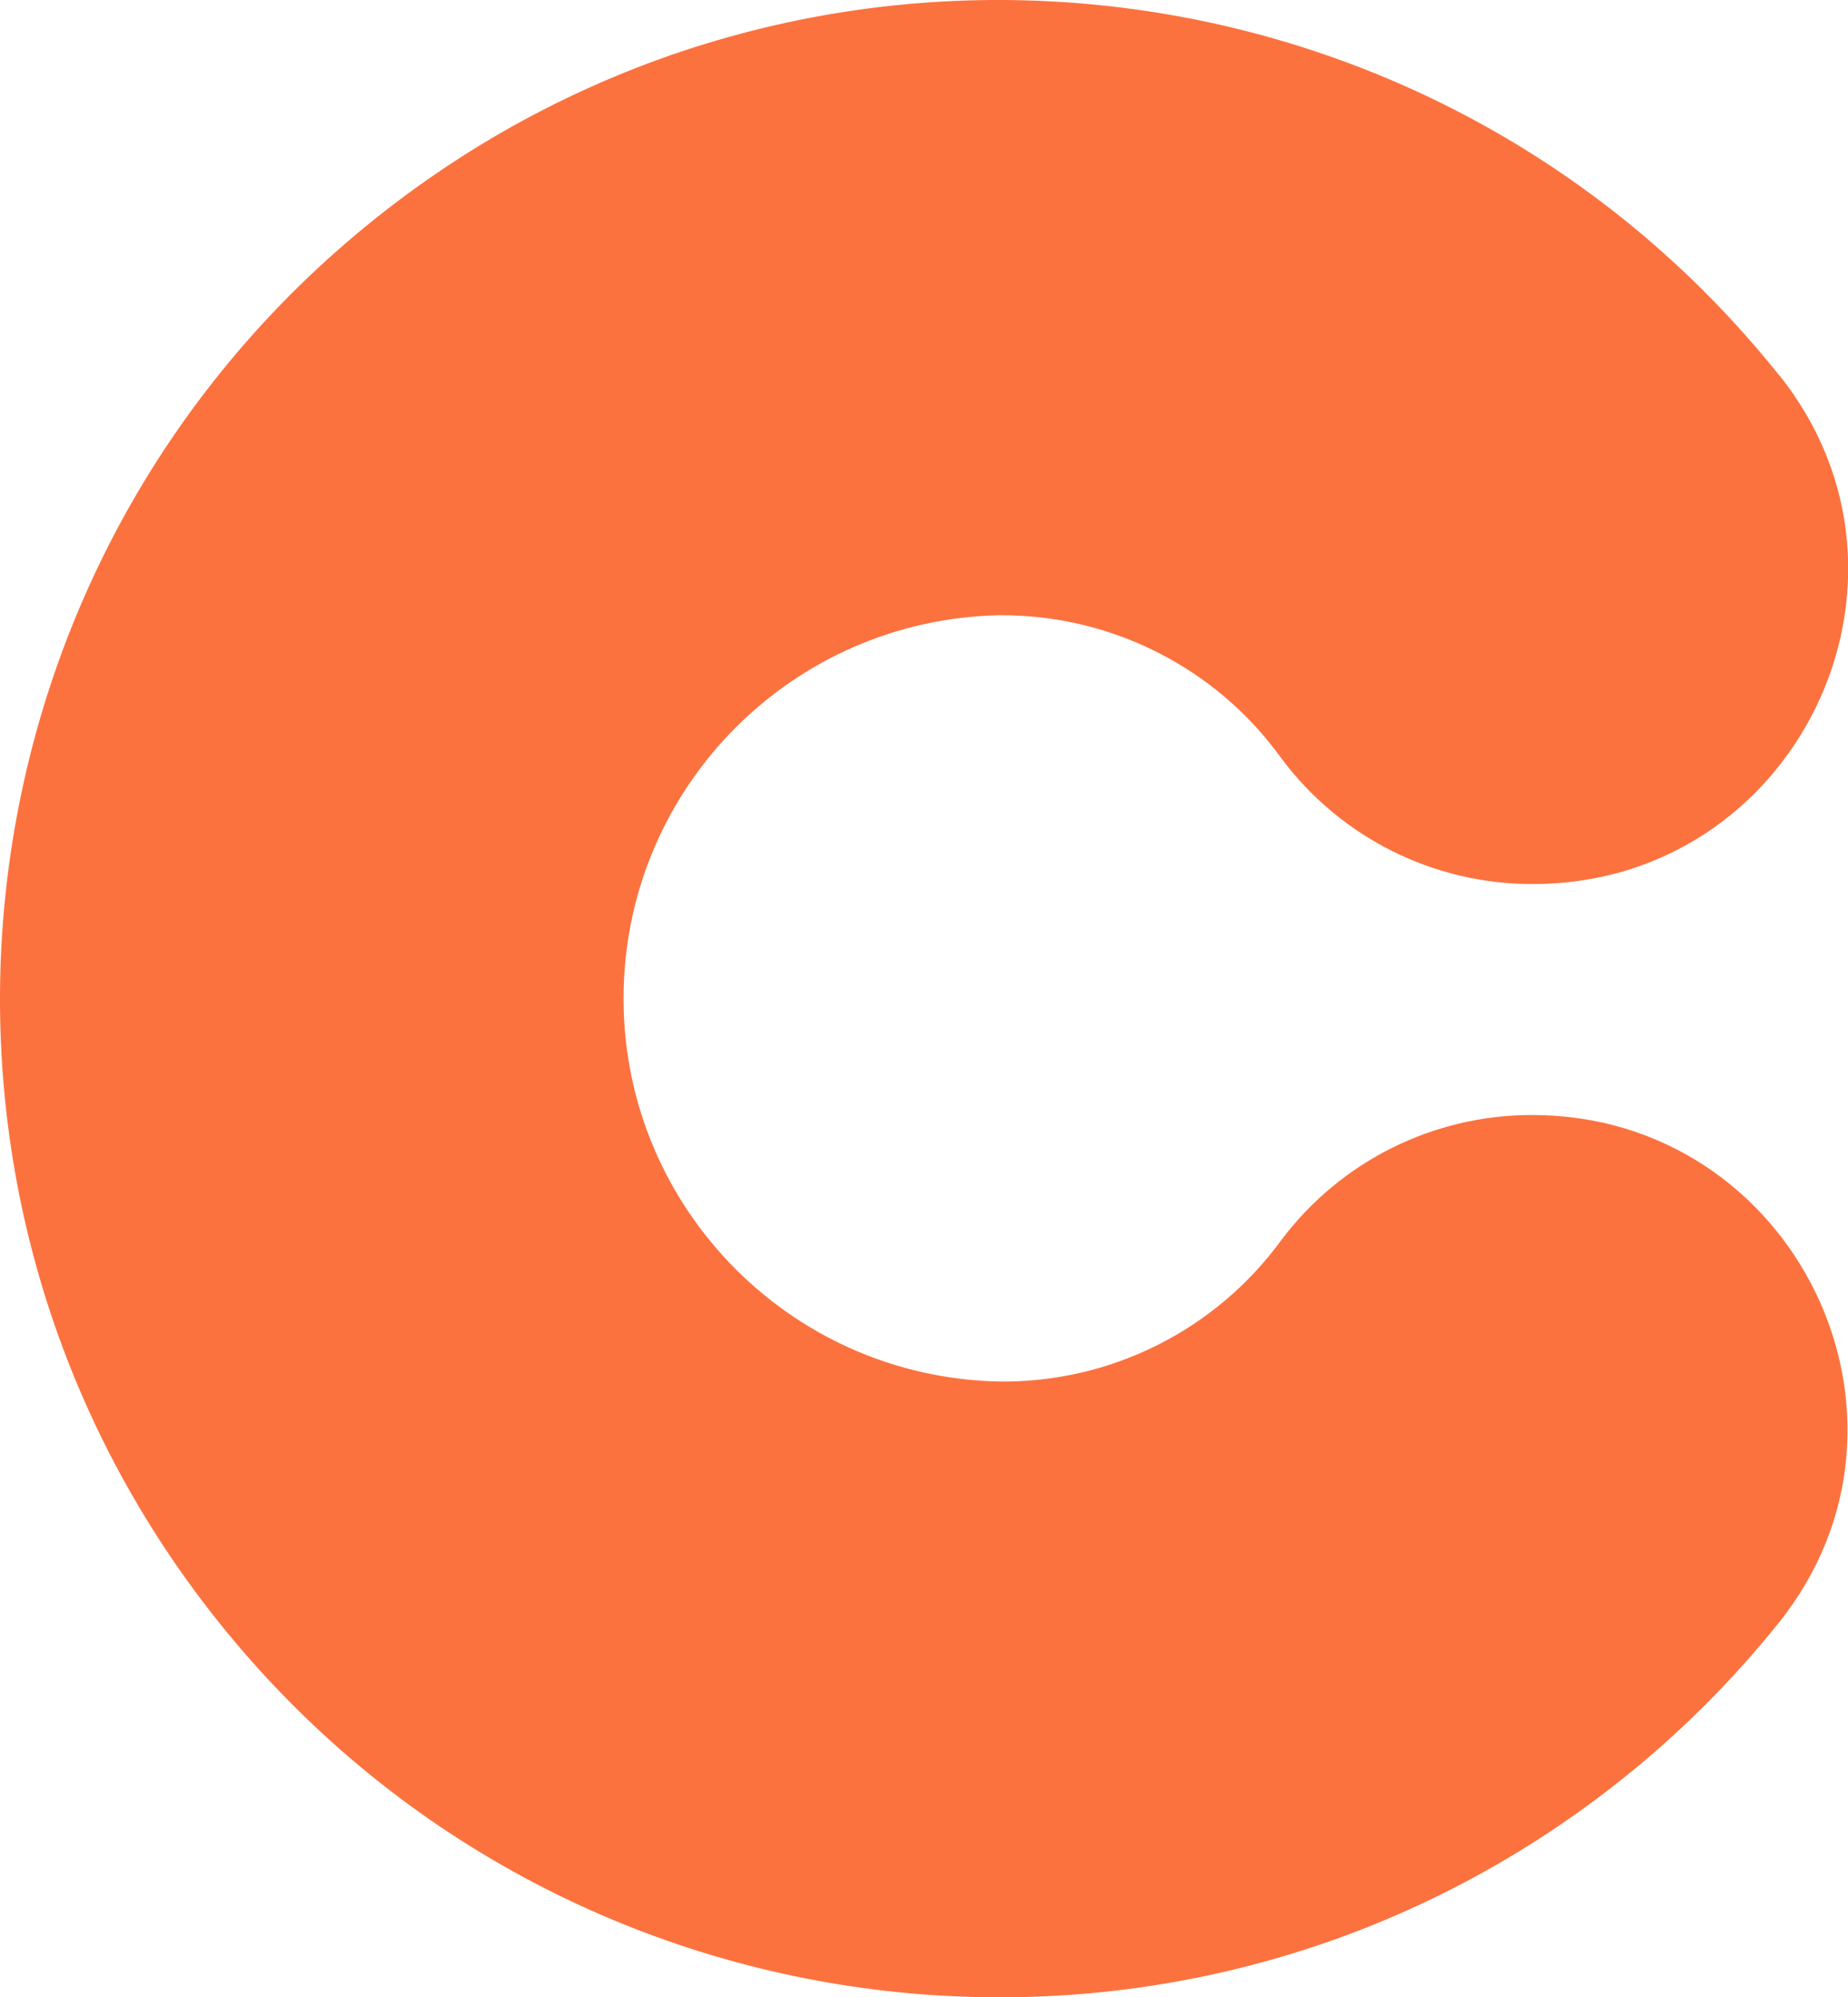 <?xml version="1.0" encoding="UTF-8"?>
<svg id="Layer_1" data-name="Layer 1" xmlns="http://www.w3.org/2000/svg" viewBox="0 0 104.63 113.1">
  <defs>
    <style>
      .cls-1 {
        fill: #fc723f;
        stroke-width: 0px;
      }
    </style>
  </defs>
  <path class="cls-1" d="m100.74,21.26C81.25-3.14,45.66-7.13,21.26,12.37-3.14,31.86-7.13,67.44,12.37,91.84c19.49,24.4,55.07,28.39,79.48,8.9,3.26-2.6,6.22-5.56,8.83-8.81,9.34-11.6.93-28.79-13.93-28.79h0c-5.59-.01-10.86,2.62-14.21,7.09-3.72,5.1-9.68,8.09-16,8-11.98-.26-21.49-10.18-21.23-22.16.25-11.62,9.61-20.98,21.23-21.23,6.33-.06,12.3,2.95,16,8.09,3.35,4.5,8.63,7.14,14.23,7.13h0c14.91.02,23.25-17.19,13.98-28.8Z"/>
</svg>